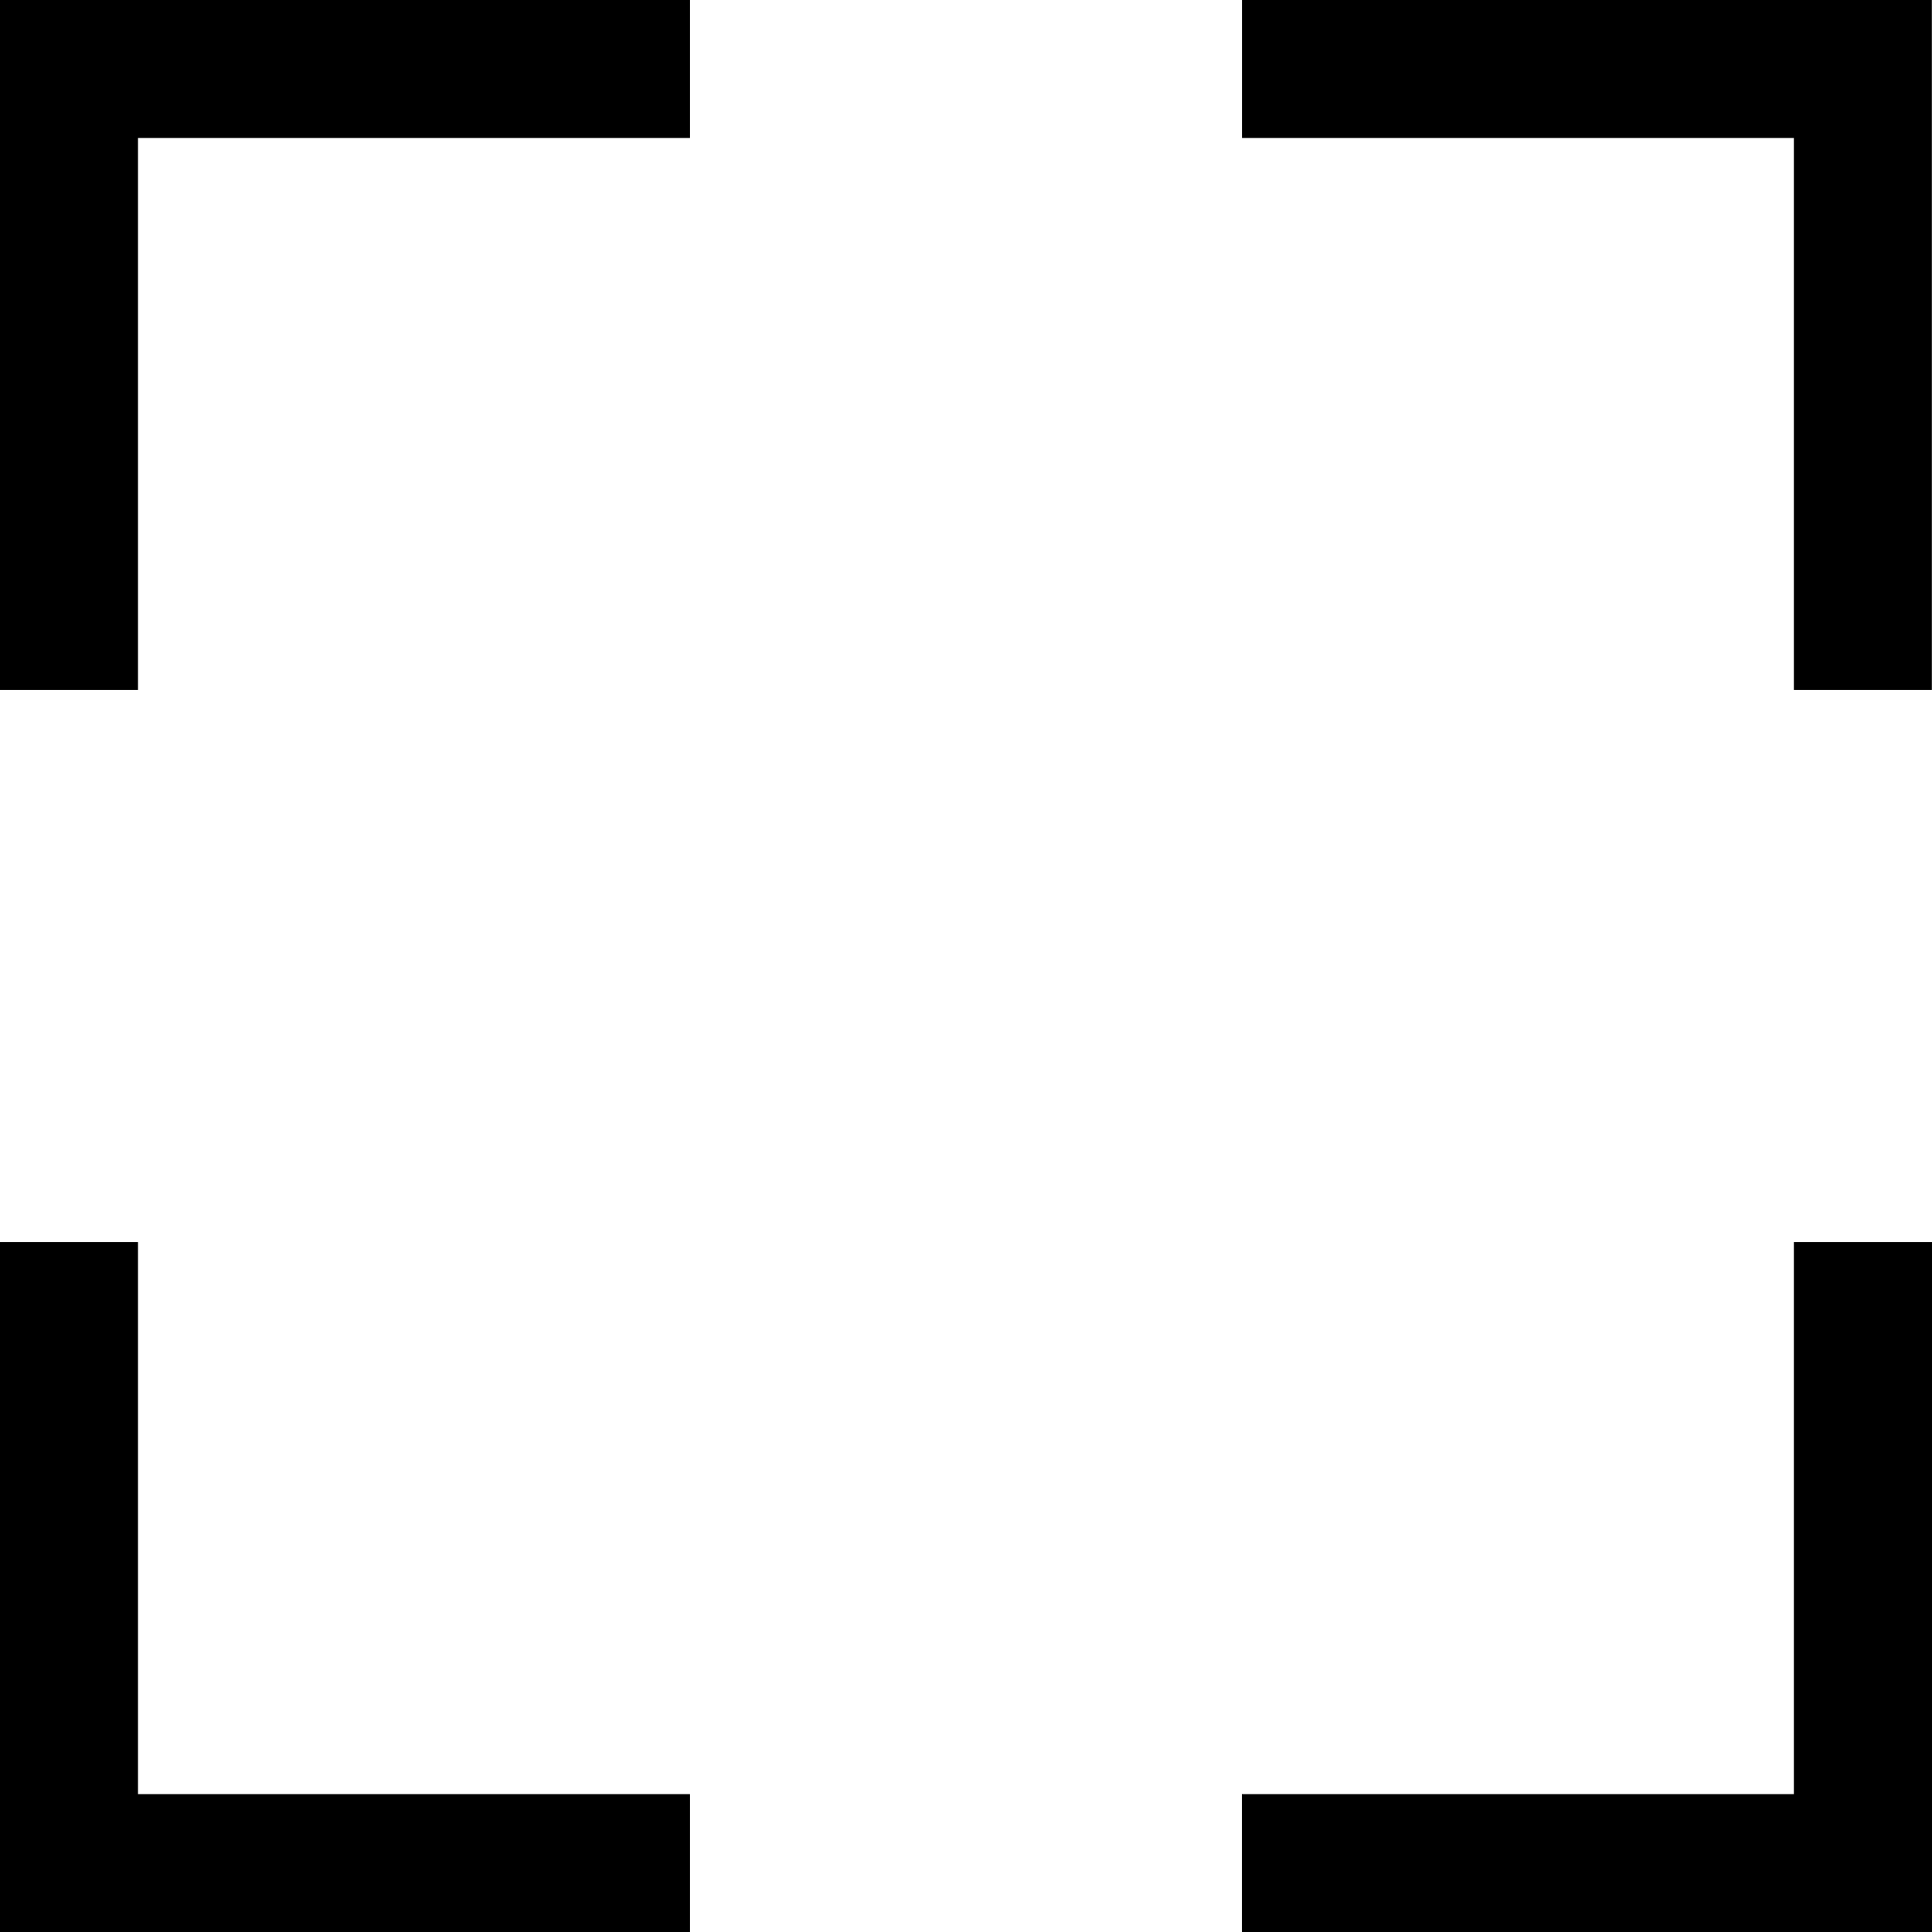 <?xml version="1.0" encoding="UTF-8"?>
<svg width="14px" height="14px" viewBox="0 0 14 14" version="1.1" xmlns="http://www.w3.org/2000/svg" xmlns:xlink="http://www.w3.org/1999/xlink">
    <!-- Generator: Sketch 51.3 (57544) - http://www.bohemiancoding.com/sketch -->
    <title>icon/dark/fullscreen</title>
    <desc>Created with Sketch.</desc>
    <defs></defs>
    <g id="Ericsson-Design-System-v1.4" stroke="none" stroke-width="1" fill-rule="evenodd">
        <g id="Dark-theme" transform="translate(-938, -96)">
            <g id="icon/dark/fullscreen" transform="translate(937, 95)">
                <path d="M1,1 L6,1 L6,2 L2,2 L2,6 L1,6 L1,1 Z M14.999,1 L14.999,6 L13.999,6 L13.999,2 L10,2 L10,1 L14.999,1 Z M1,10 L2,10 L2,14.001 L6,14.001 L6,15 L1,15 L1,10 Z M13.999,10 L15,10 L15,15 L9.999,15 L9.999,14.001 L13.999,14.001 L13.999,10 Z" id="Shape"></path>
            </g>
        </g>
    </g>
</svg>